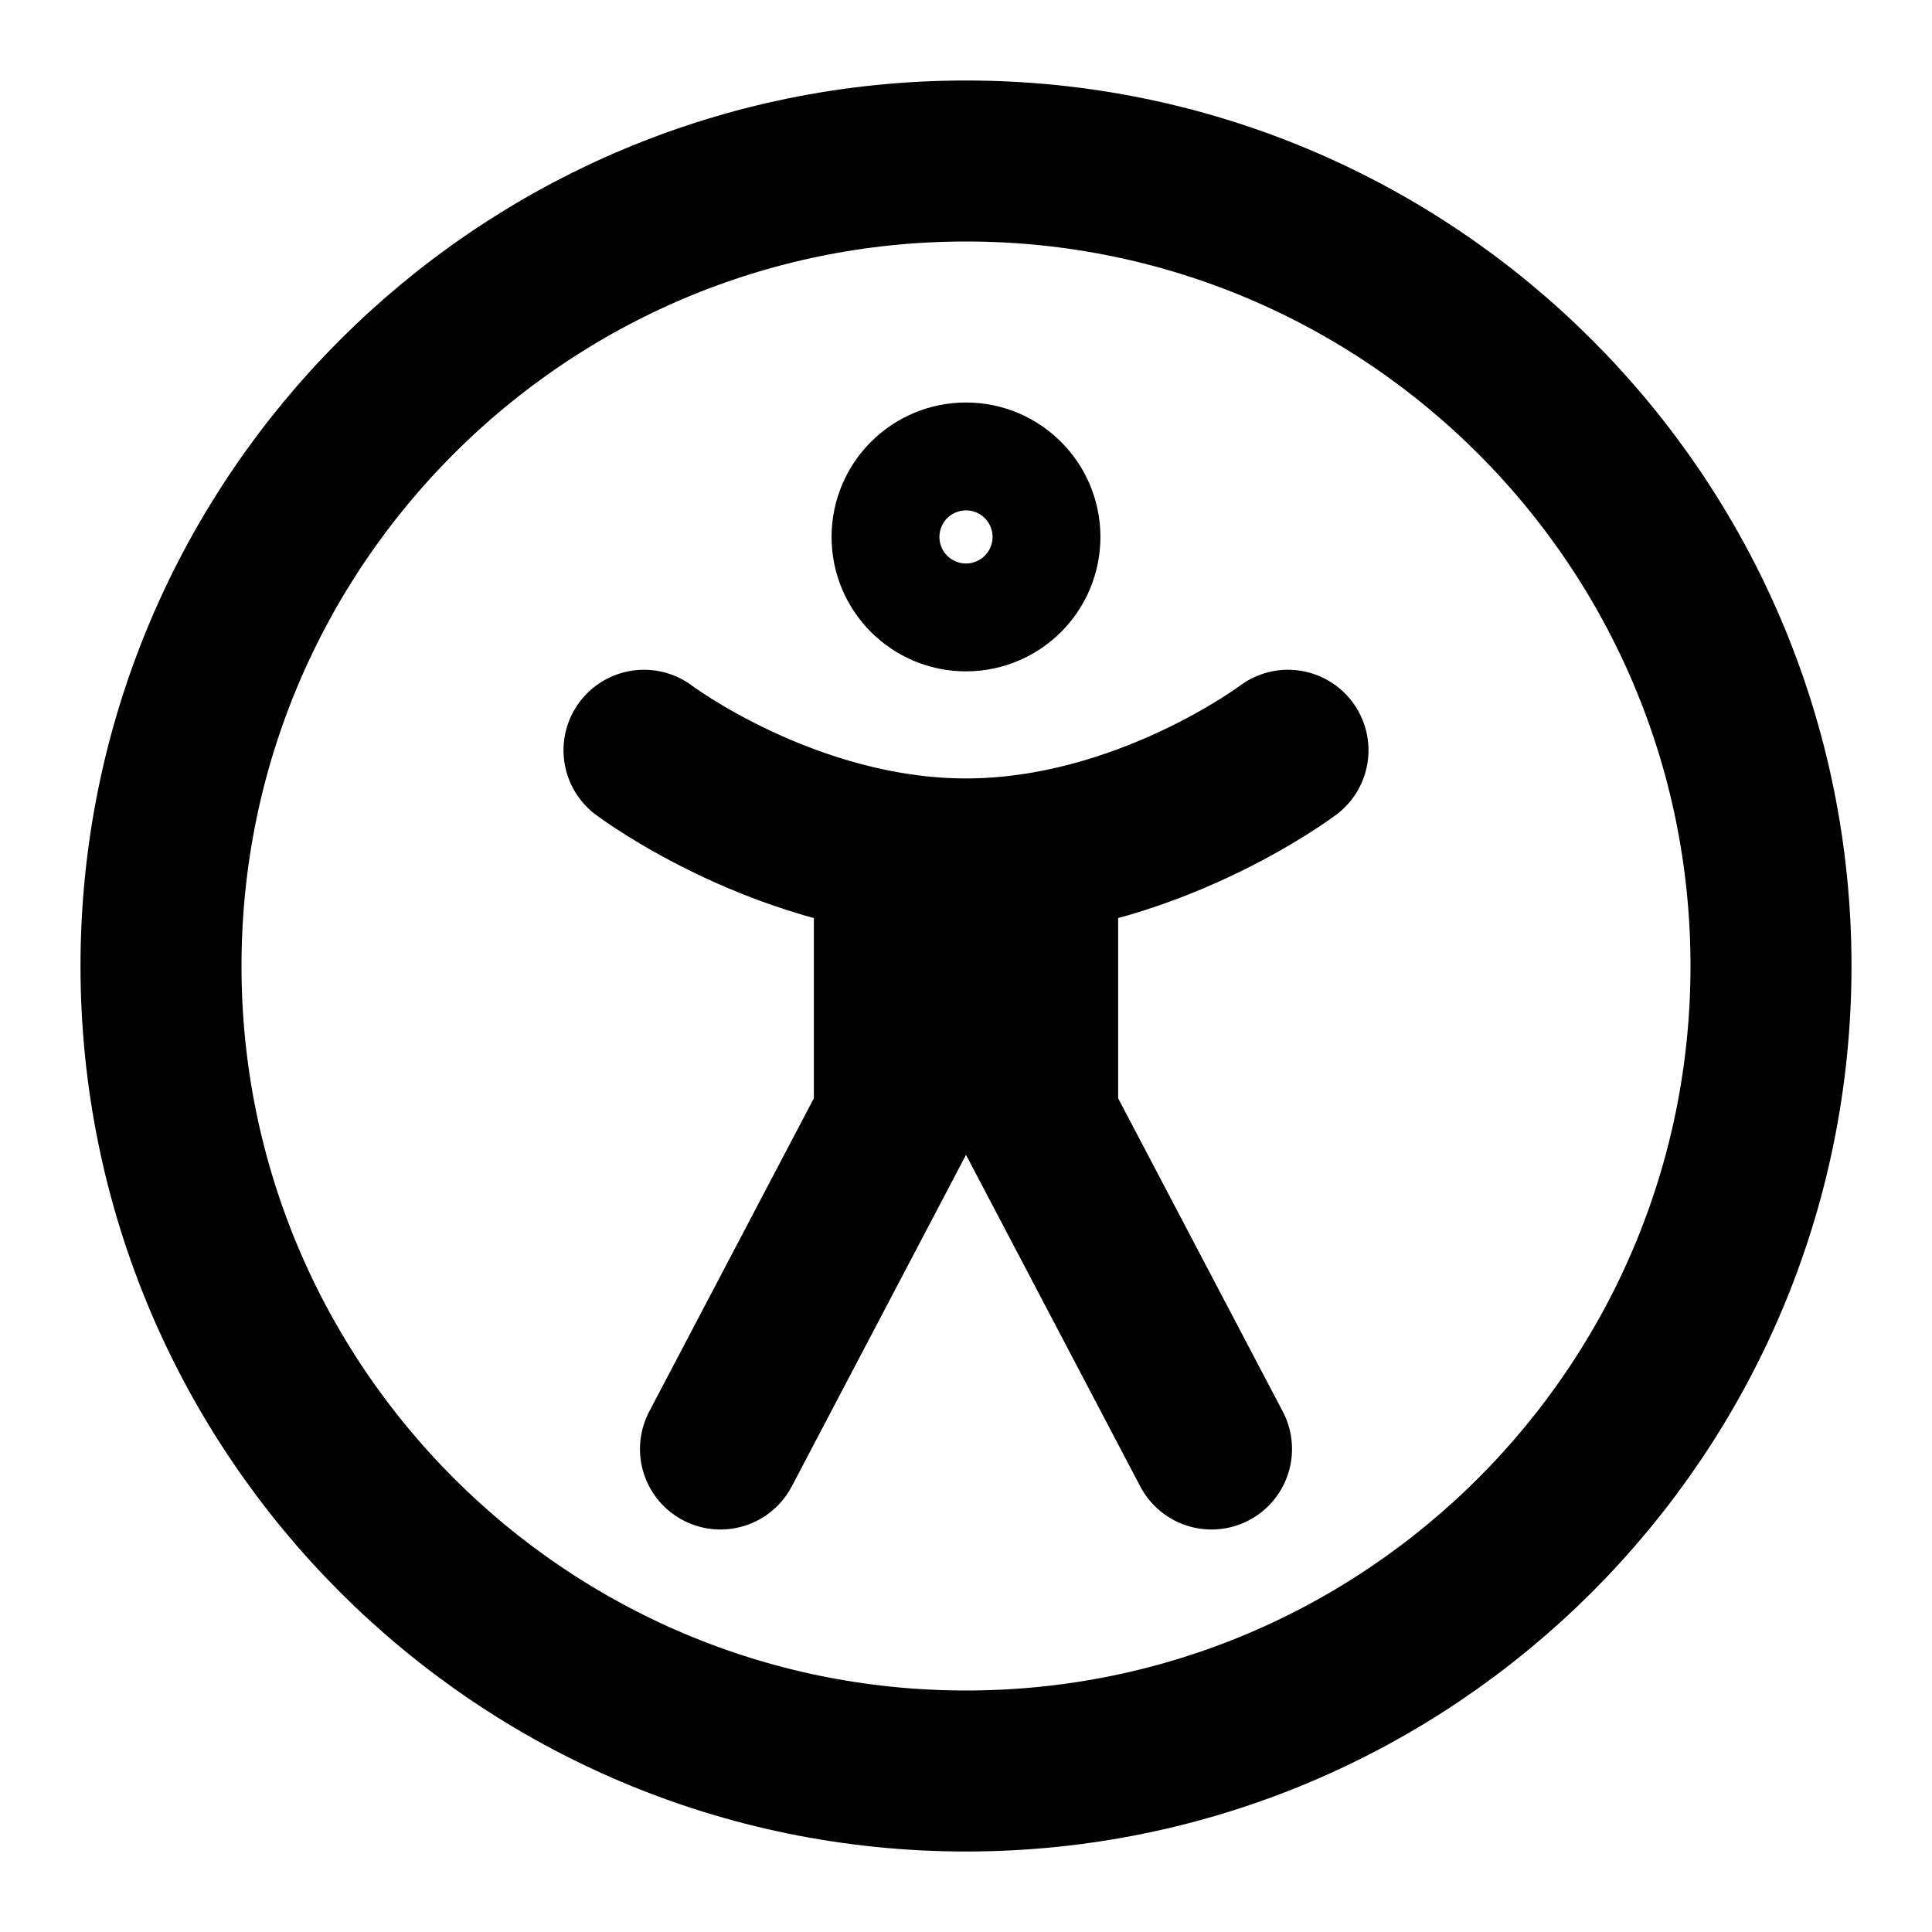 <svg xmlns="http://www.w3.org/2000/svg" viewBox="0 0 24 24" fill="none" stroke="#010101" stroke-linecap="round" stroke-linejoin="round" stroke-width="2"><path d="m12,2c5.52,0,10,4.48,10,10s-4.48,10-10,10S2,17.52,2,12,6.48,2,12,2Zm4,7.32s-1.79,1.35-4,1.35-4-1.35-4-1.35m7.05,8.68l-2.16-4.11v-3.22h-1.78v3.22l-2.16,4.11m3.05-12c.37,0,.67.3.67.67s-.3.67-.67.67-.67-.3-.67-.67.3-.67.67-.67Z"/></svg>